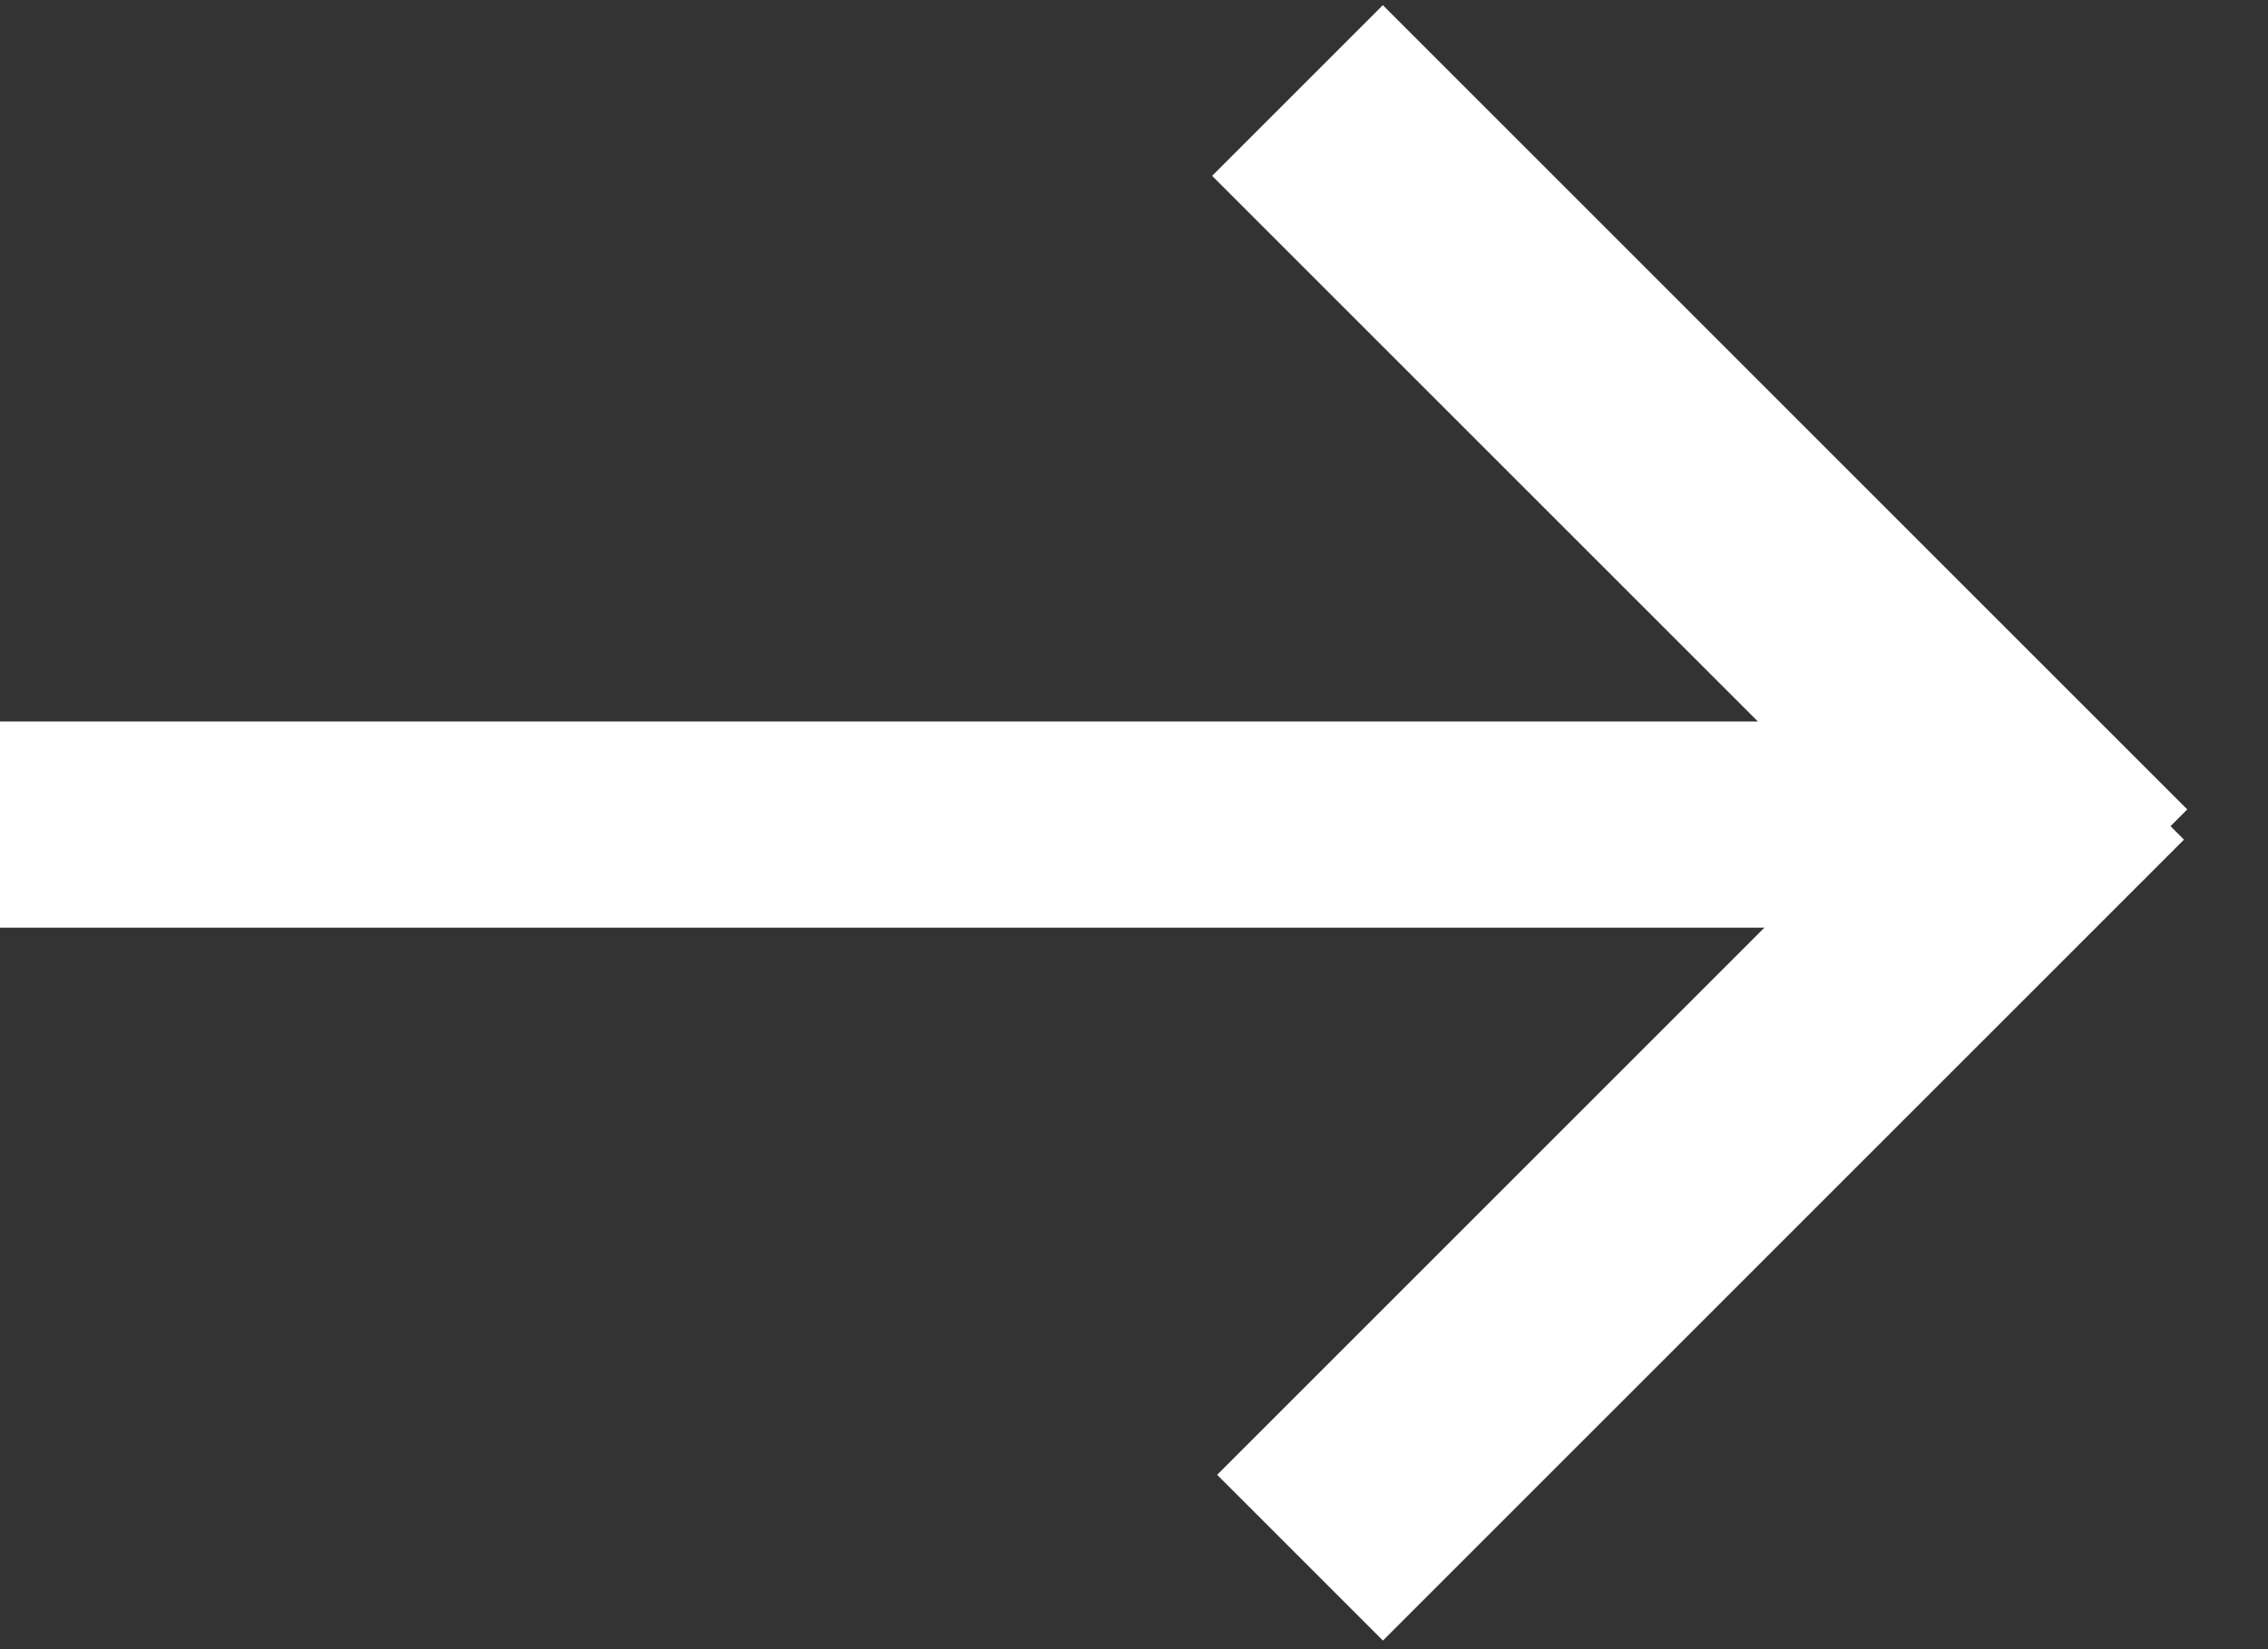 <svg width="22" height="16" viewBox="0 0 22 16" fill="none" xmlns="http://www.w3.org/2000/svg">
<rect x="0" y="0" width="22" height="16" fill="#333333" stroke="none"/>
<rect width="22" height="16" fill="black" fill-opacity="0"/>
<rect x="13.414" y="0.05" width="11.035" height="2.342" transform="rotate(45 13.414 0.05)" fill="white"/>
<rect x="21.185" y="8.146" width="10.989" height="2.274" transform="rotate(135 21.185 8.146)" fill="white"/>
<rect y="7" width="20" height="2" fill="white"/>
</svg>

